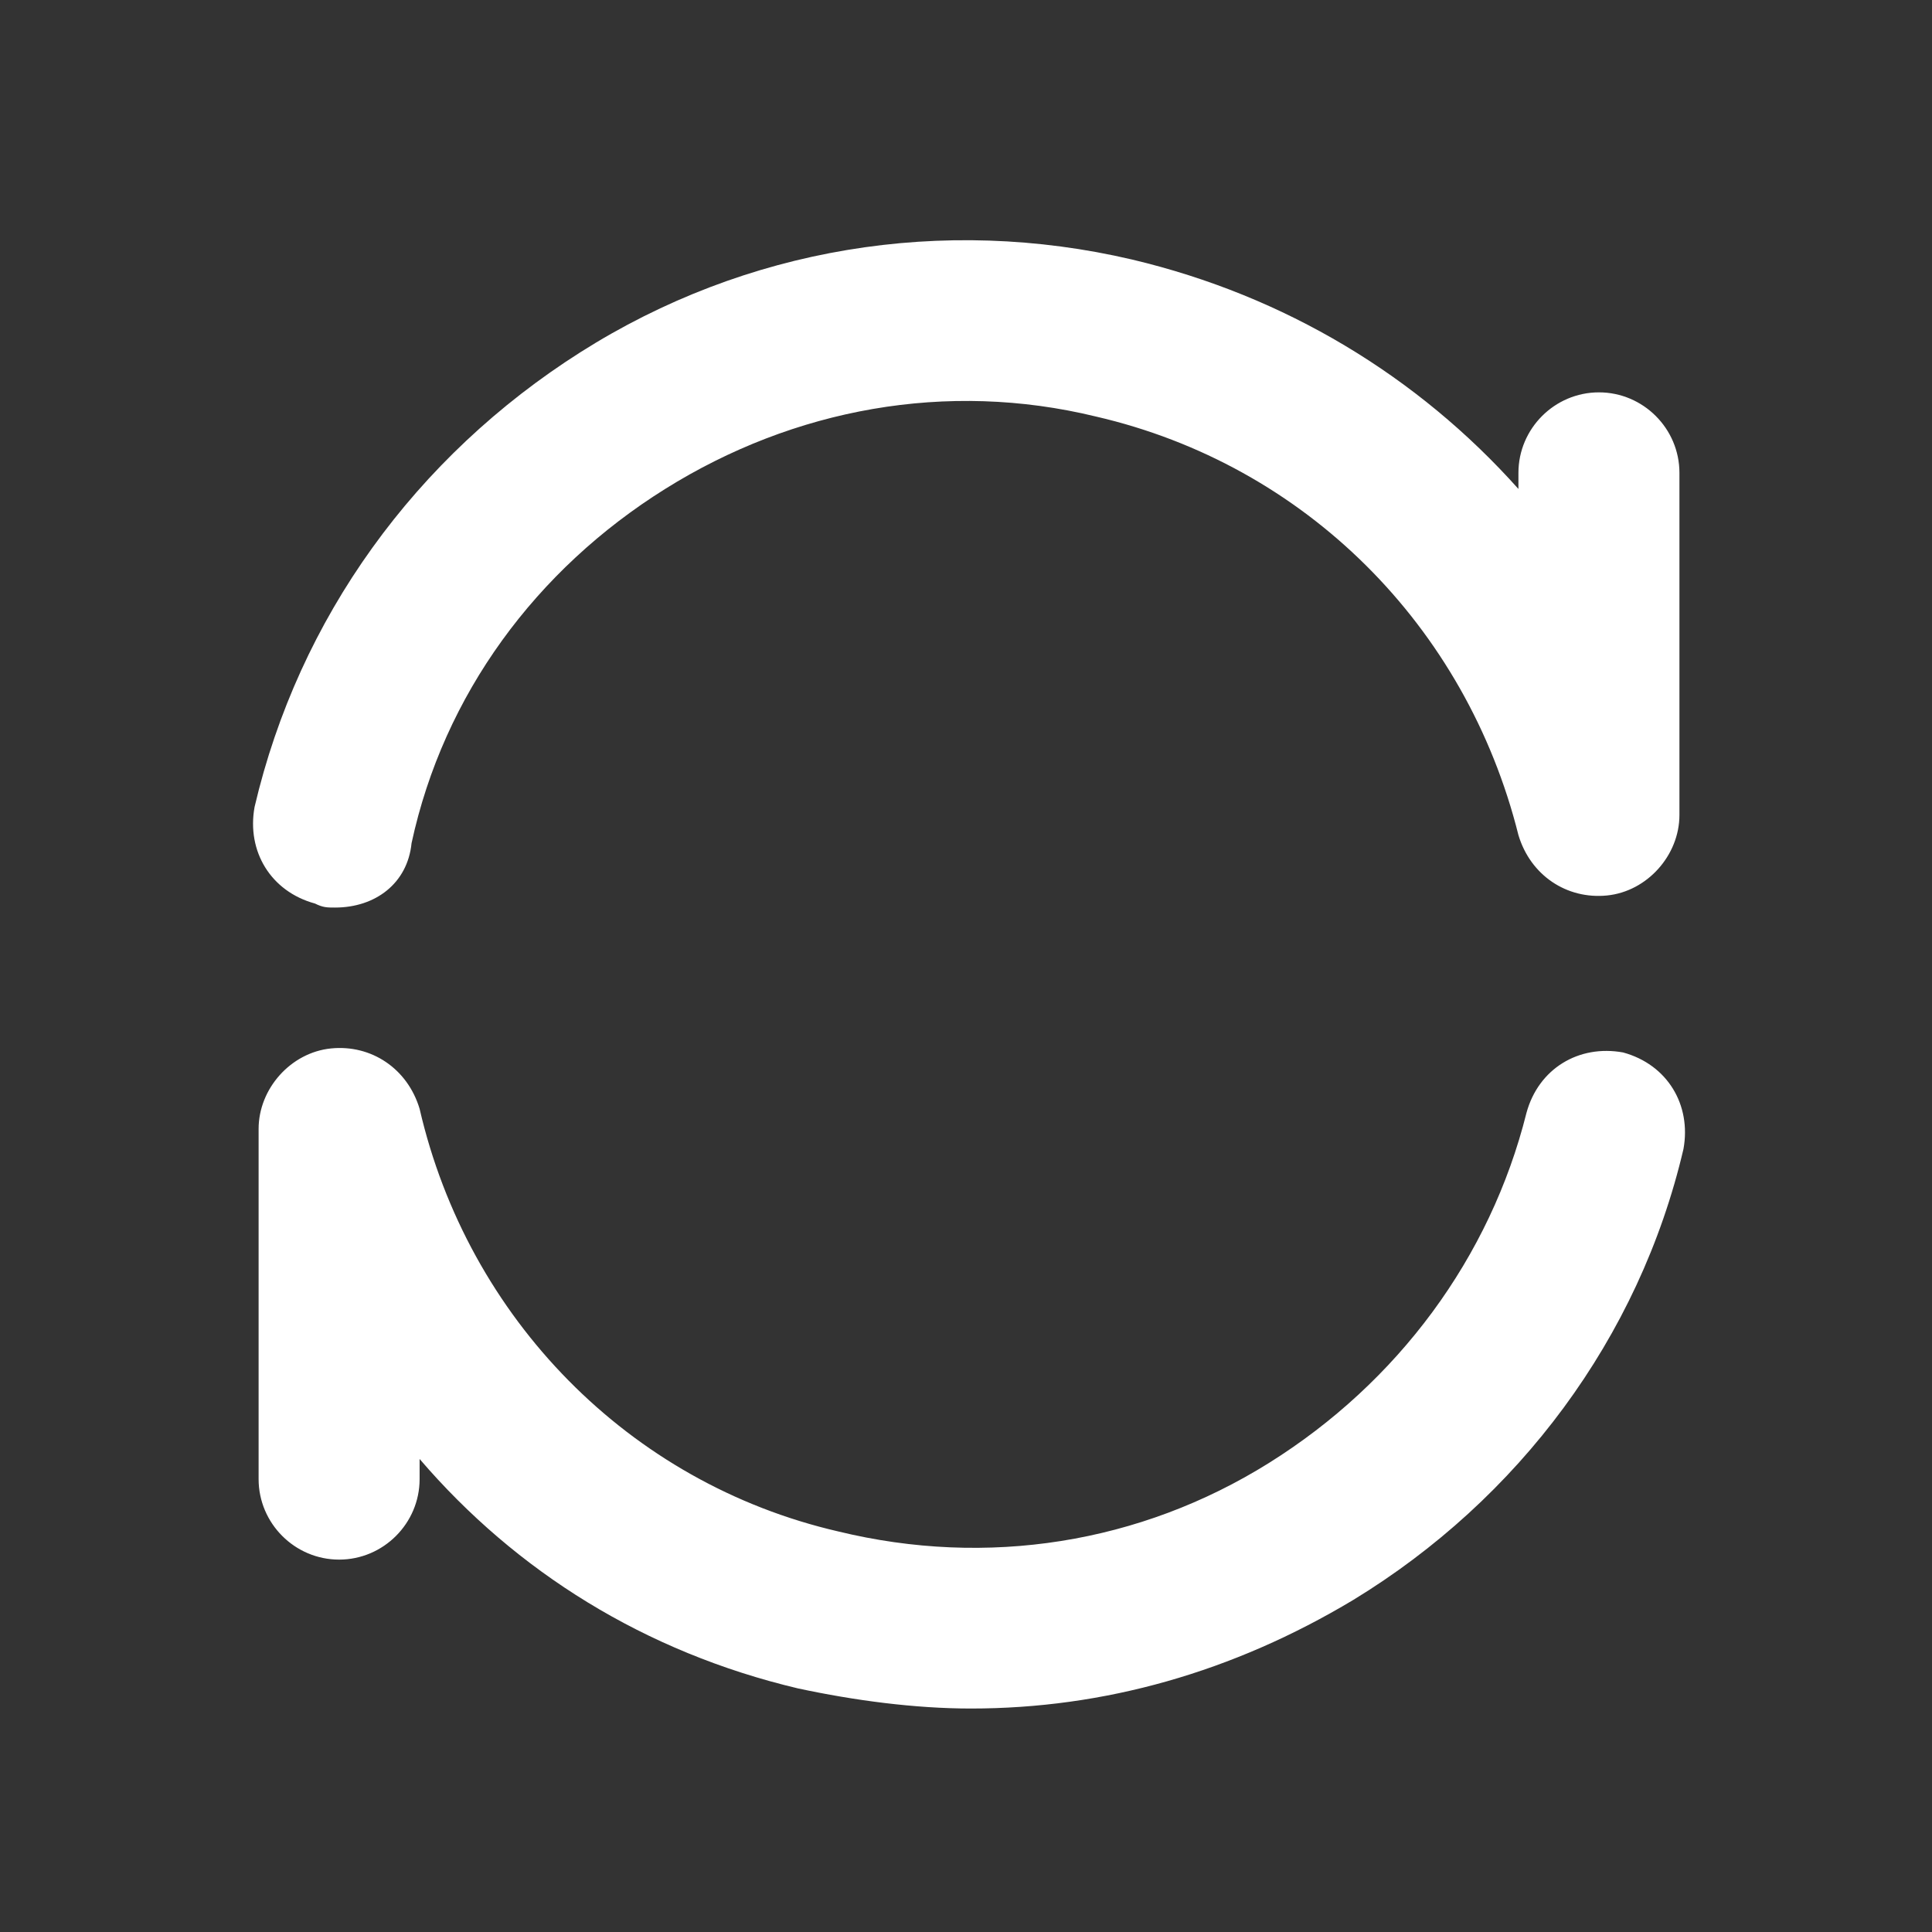 <?xml version="1.0" standalone="no"?><!DOCTYPE svg PUBLIC "-//W3C//DTD SVG 1.1//EN" "http://www.w3.org/Graphics/SVG/1.1/DTD/svg11.dtd"><svg class="icon" width="200px" height="200.00px" viewBox="0 0 1024 1024" version="1.1" xmlns="http://www.w3.org/2000/svg"><rect x="0" y="0" width="1024" height="1024" fill="#333333" stroke="none"/><path d="M0 0h1024v1024H0z" fill="#CCCCCC" fill-opacity="0" /><path d="M514.667 905.557c-29.867 0-61.867-4.267-91.733-10.667-81.067-19.2-149.333-61.867-200.533-121.6v10.667c0 23.467-19.2 42.667-42.667 42.667s-42.667-19.2-42.667-42.667v-185.6c0-21.333 17.067-40.533 38.4-42.667 21.333-2.133 40.533 10.667 46.933 32 25.6 110.933 110.933 198.4 221.867 224 78.933 19.2 160 6.4 228.267-36.267 68.267-42.667 117.333-108.8 136.533-185.6 6.4-23.467 27.733-36.267 51.2-32 23.467 6.4 36.267 27.733 32 51.2-23.467 100.267-87.467 185.6-174.933 238.933-64 38.4-132.267 57.6-202.667 57.6zM177.6 481.024c-4.267 0-6.4 0-10.667-2.133-23.467-6.4-36.267-27.733-32-51.2 23.467-100.267 85.333-185.6 172.8-241.067 87.467-55.467 192-72.533 292.267-49.067 81.067 19.2 151.467 61.867 204.8 121.6v-8.533c0-23.467 19.2-42.667 42.667-42.667s42.667 19.2 42.667 42.667v181.333c0 21.333-17.067 40.533-38.4 42.667-21.333 2.133-40.533-10.667-46.933-32-27.733-110.933-113.067-196.267-224-221.867-78.933-19.2-160-4.267-228.267 38.4s-117.333 108.8-134.4 187.733c-2.133 21.333-19.2 34.133-40.533 34.133z" fill="#FFFFFF" /></svg>